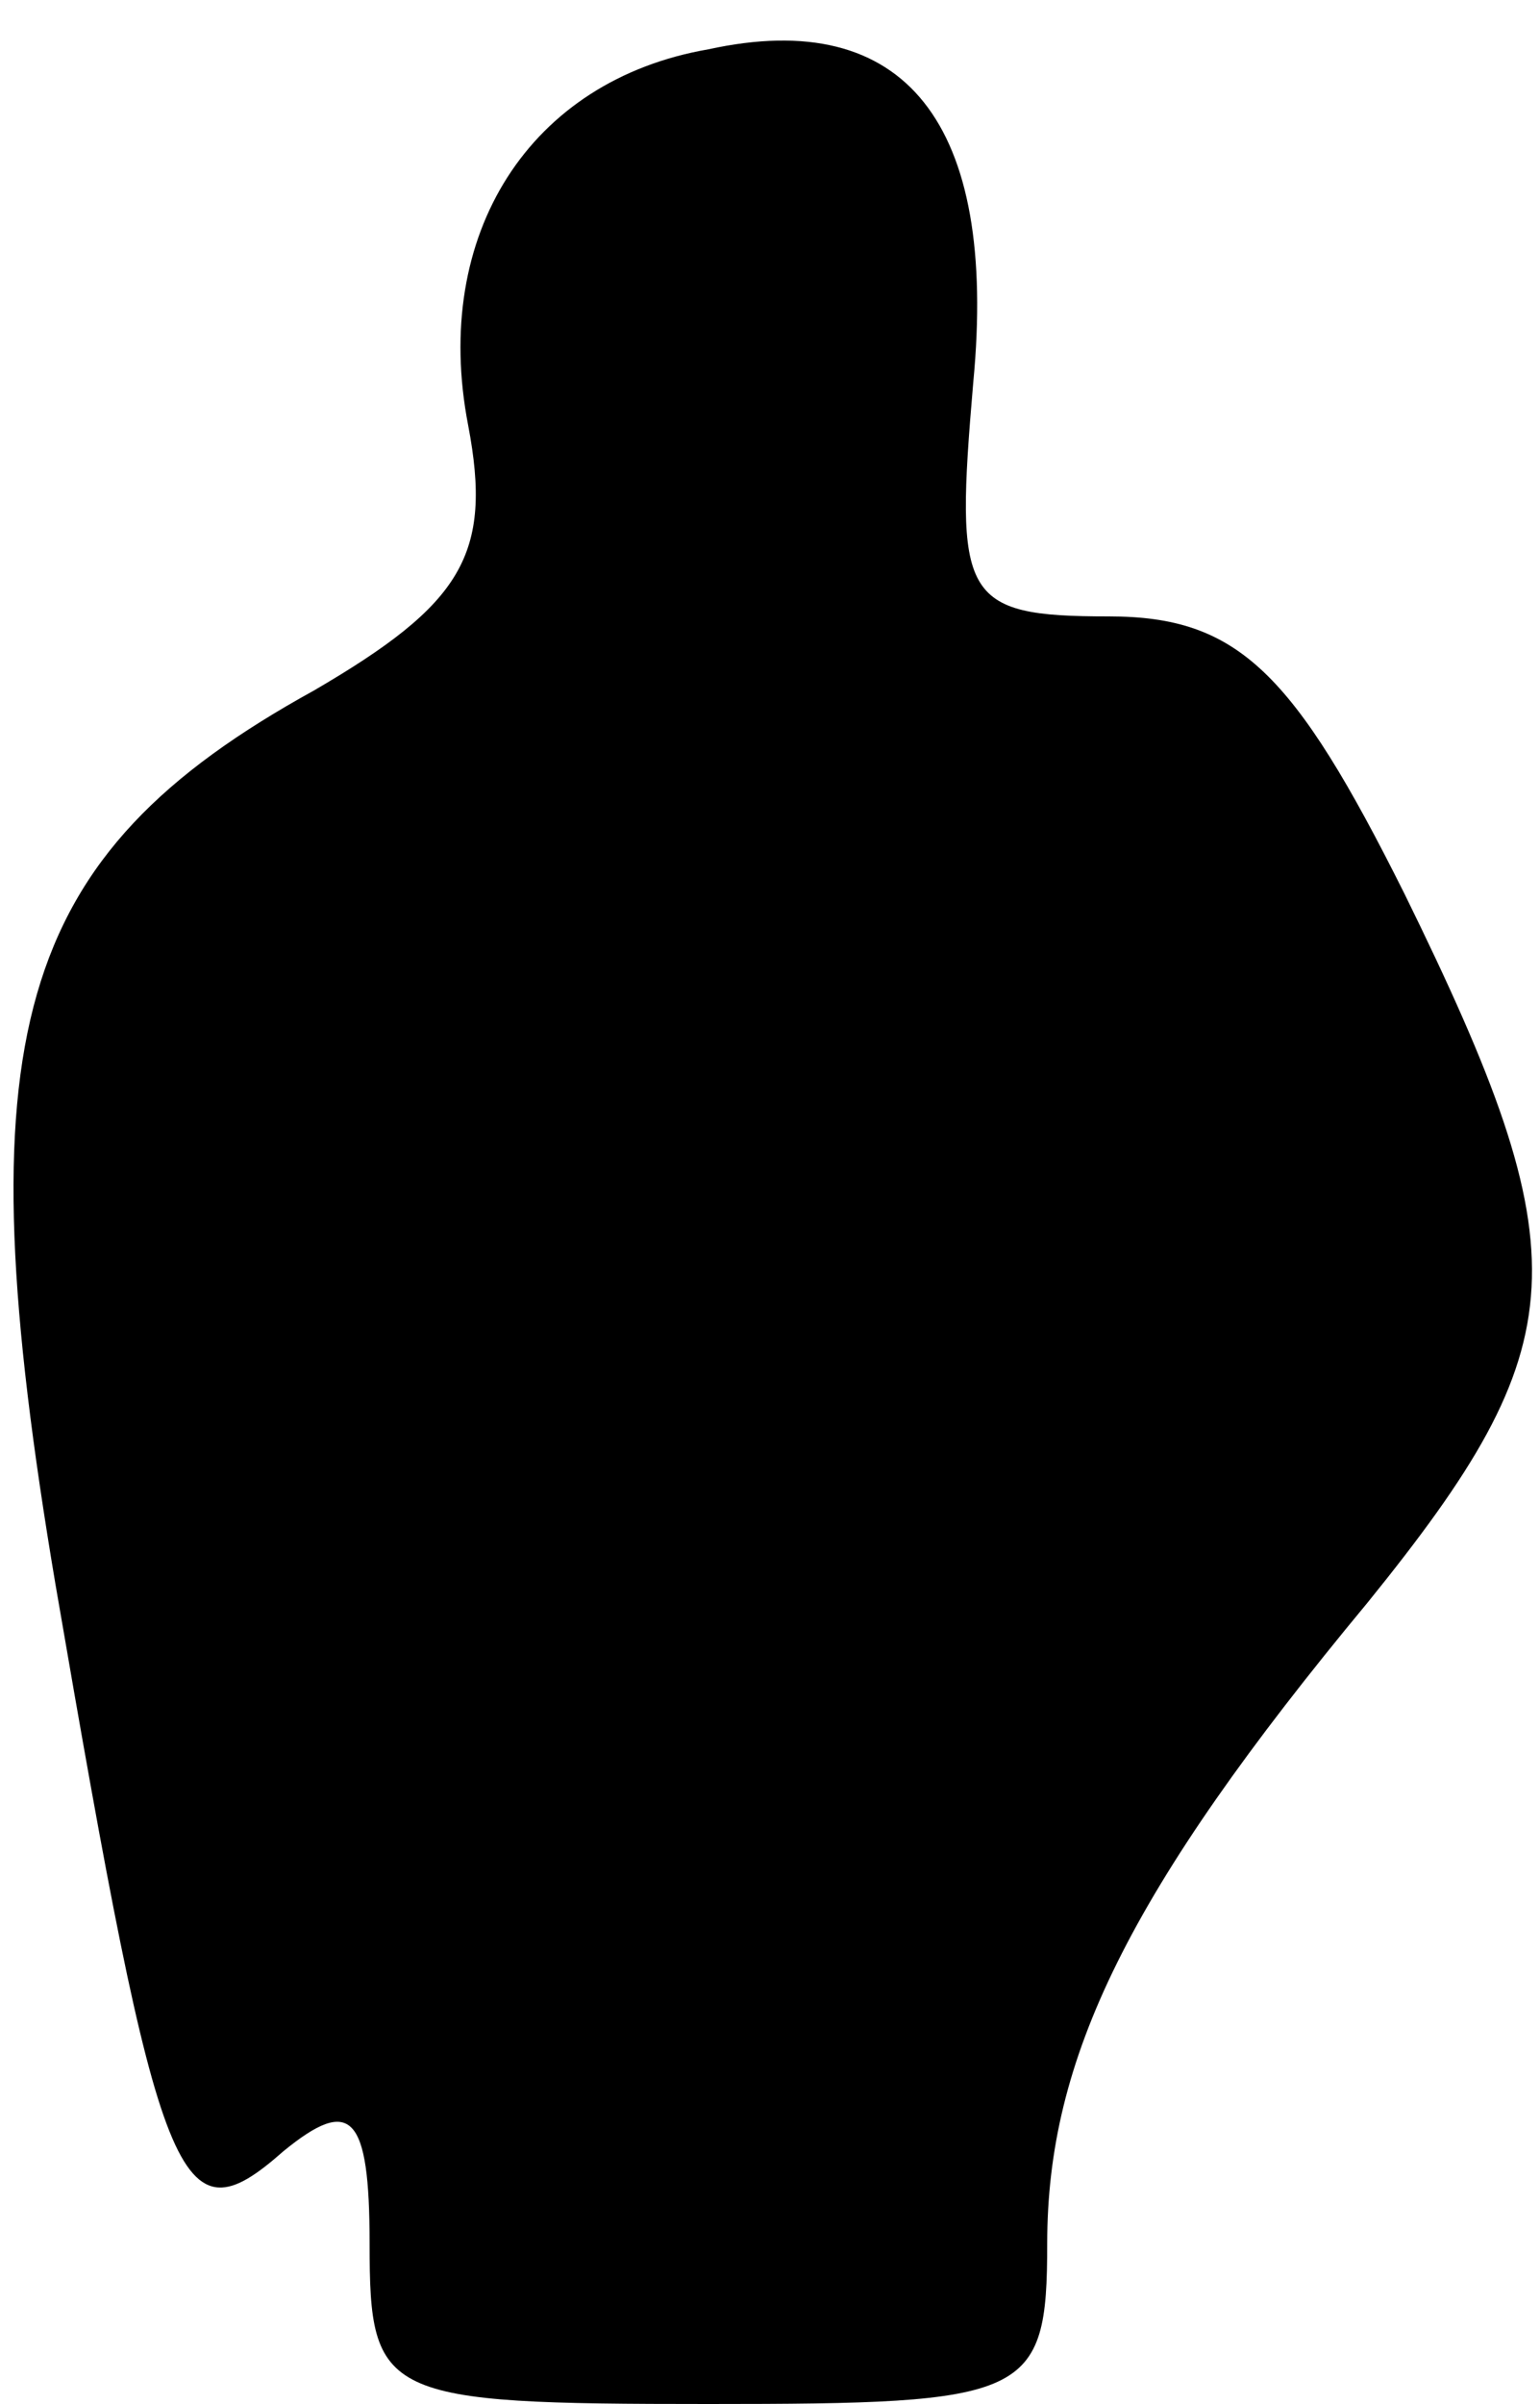 <?xml version="1.0" standalone="no"?>
<!DOCTYPE svg PUBLIC "-//W3C//DTD SVG 20010904//EN"
 "http://www.w3.org/TR/2001/REC-SVG-20010904/DTD/svg10.dtd">
<svg version="1.0" xmlns="http://www.w3.org/2000/svg"
 width="25pt" height="39pt" viewBox="0 0 25 39"
 preserveAspectRatio="xMidYMid meet">
<g transform="translate(0,39) scale(0.1,-0.1)"
fill="#000000" stroke="none">
<path fill="#000000" stroke="none" d="M115 382 c-29 -5 -45 -30 -39 -61 4
-21 -1 -29 -25 -43 -49 -27 -57 -56 -42 -145 17 -99 20 -107 37 -92 11 9 14 6
14 -15 0 -25 2 -26 55 -26 52 0 55 1 55 26 0 30 13 57 52 104 34 42 35 56 6
115 -18 36 -27 45 -48 45 -24 0 -25 3 -22 38 4 42 -11 61 -43 54z"/>
</g>
</svg>
